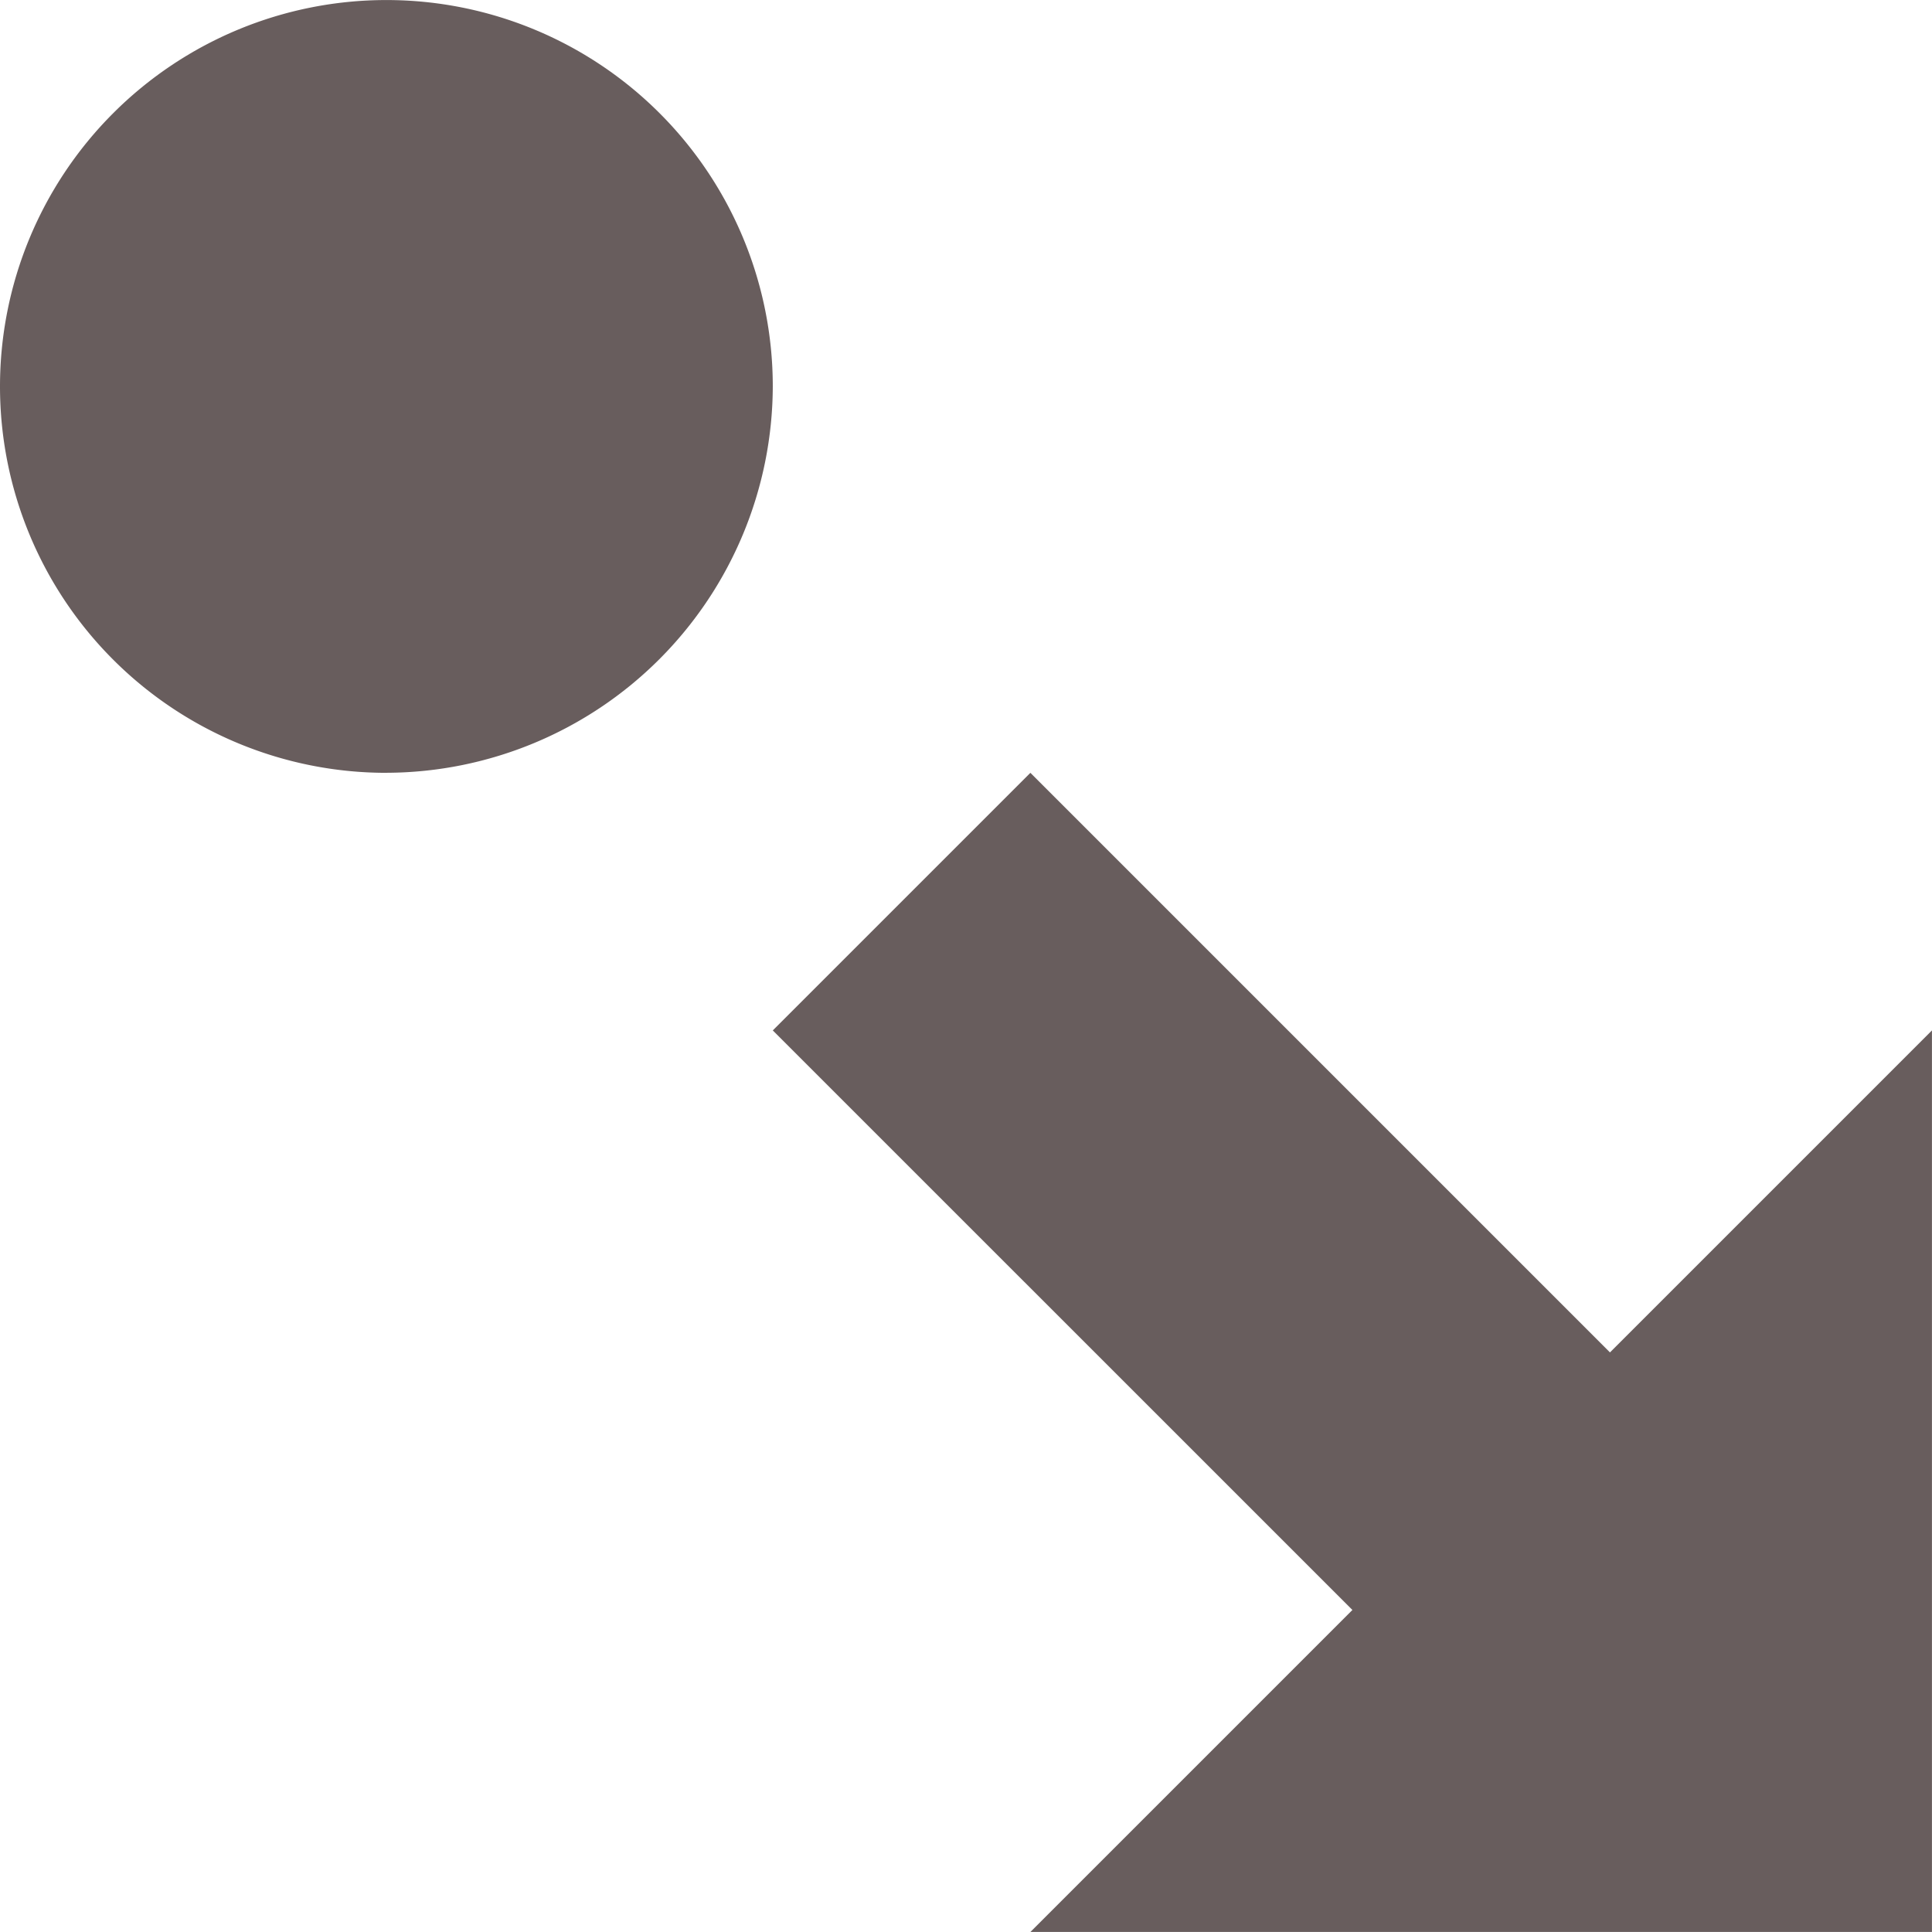 <svg xmlns="http://www.w3.org/2000/svg" viewBox="0 0 45.901 45.901"><defs><style>.a{fill:rgba(20,3,3,0.64);}</style></defs><path class="a" d="M309.36,46.481l6.12-6.12,13.77,13.77,7.65-7.65V67.9H315.481l7.65-7.65Zm-9.18-6.12a9.18,9.18,0,1,1,9.18-9.18A9.207,9.207,0,0,1,300.18,40.36Z" transform="translate(-291 -22)"/></svg>